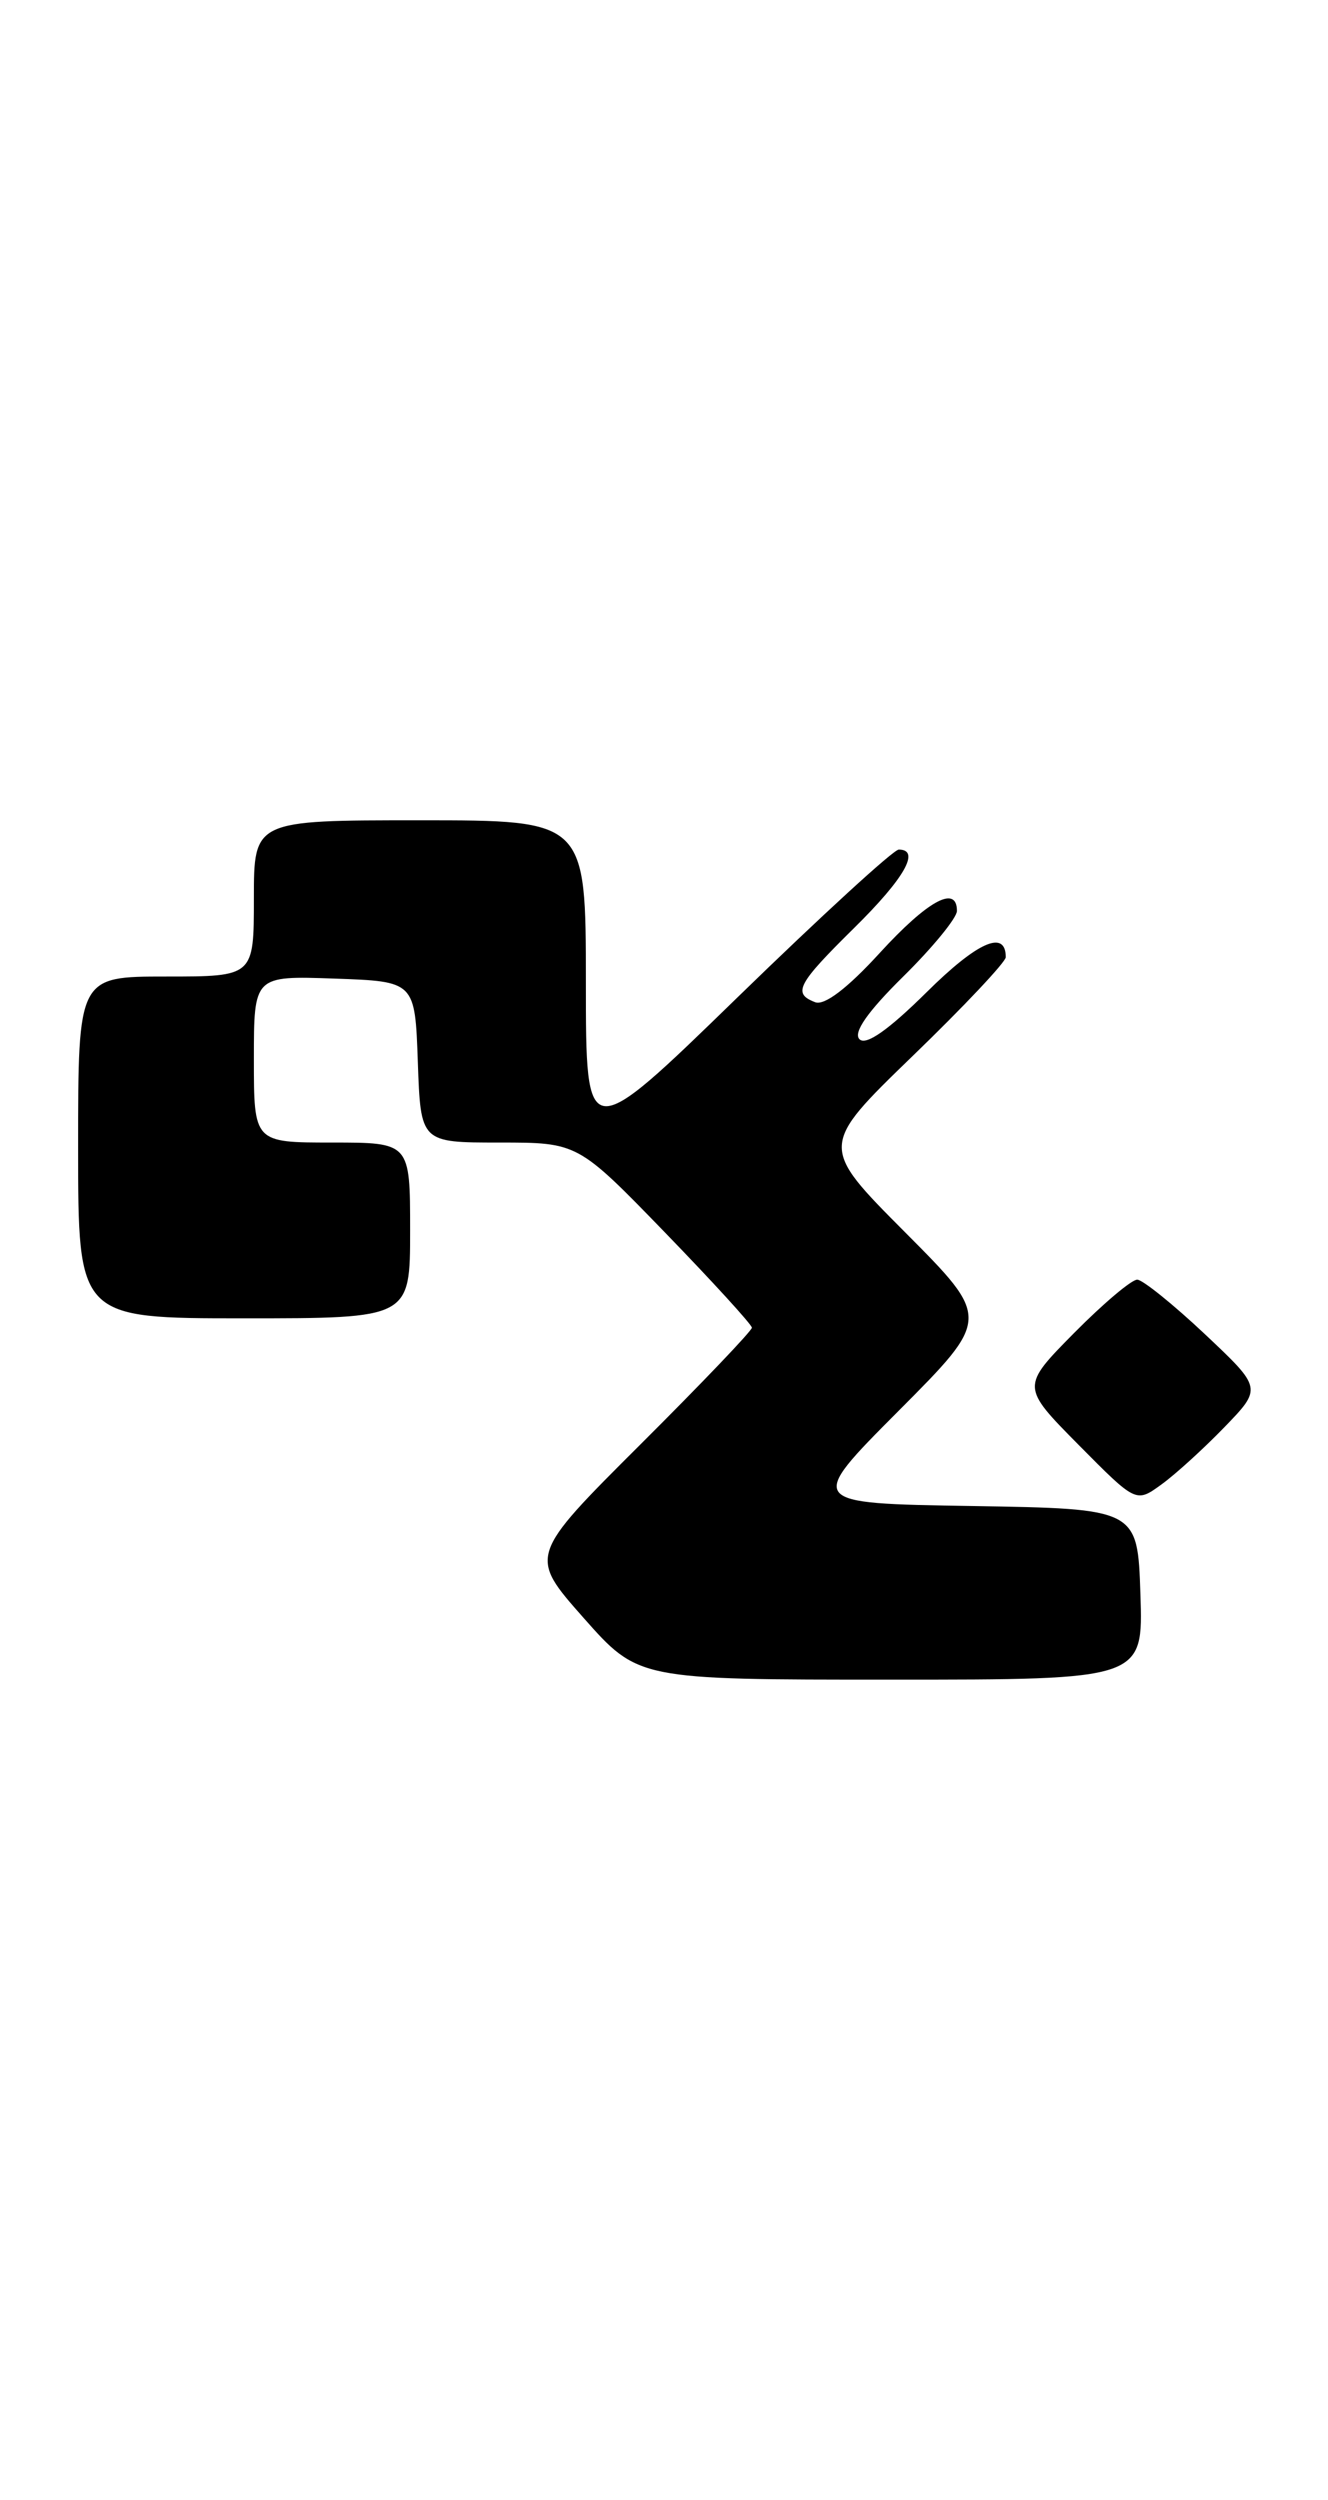<?xml version="1.0" encoding="UTF-8" standalone="no"?>
<!DOCTYPE svg PUBLIC "-//W3C//DTD SVG 1.1//EN" "http://www.w3.org/Graphics/SVG/1.1/DTD/svg11.dtd" >
<svg xmlns="http://www.w3.org/2000/svg" xmlns:xlink="http://www.w3.org/1999/xlink" version="1.1" viewBox="0 0 136 256">
 <g >
 <path fill="currentColor"
d=" M 116.79 163.25 C 116.50 154.50 116.50 154.50 99.54 154.22 C 82.59 153.95 82.59 153.95 92.02 144.48 C 101.46 135.00 101.46 135.00 92.69 126.19 C 83.92 117.38 83.92 117.38 93.46 108.14 C 98.71 103.07 103.00 98.51 103.00 98.02 C 103.00 95.16 100.11 96.44 94.91 101.59 C 90.98 105.48 88.69 107.09 88.02 106.42 C 87.35 105.75 88.84 103.61 92.51 99.99 C 95.53 97.01 98.00 93.99 98.00 93.28 C 98.00 90.58 95.01 92.21 90.08 97.60 C 86.80 101.19 84.43 103.00 83.48 102.63 C 81.14 101.73 81.64 100.78 87.50 95.00 C 92.64 89.93 94.30 87.00 92.04 87.00 C 91.51 87.00 84.09 93.80 75.54 102.12 C 60.00 117.24 60.00 117.24 60.00 100.62 C 60.00 84.00 60.00 84.00 43.00 84.00 C 26.00 84.00 26.00 84.00 26.00 92.00 C 26.00 100.00 26.00 100.00 17.00 100.00 C 8.00 100.00 8.00 100.00 8.00 117.50 C 8.00 135.00 8.00 135.00 25.00 135.00 C 42.00 135.00 42.00 135.00 42.00 126.00 C 42.00 117.00 42.00 117.00 34.00 117.00 C 26.00 117.00 26.00 117.00 26.00 108.46 C 26.00 99.92 26.00 99.92 34.25 100.21 C 42.50 100.50 42.50 100.50 42.79 108.75 C 43.08 117.00 43.08 117.00 51.13 117.00 C 59.17 117.00 59.17 117.00 68.09 126.20 C 72.99 131.26 77.00 135.65 77.00 135.96 C 77.00 136.28 71.86 141.66 65.58 147.92 C 54.15 159.32 54.15 159.32 59.75 165.66 C 65.36 172.00 65.36 172.00 91.22 172.00 C 117.08 172.00 117.08 172.00 116.79 163.25 Z  M 125.38 146.16 C 129.26 142.15 129.26 142.15 123.38 136.61 C 120.15 133.57 117.03 131.06 116.47 131.04 C 115.90 131.02 112.99 133.48 110.00 136.50 C 104.57 142.00 104.57 142.00 110.45 147.95 C 116.34 153.90 116.34 153.90 118.92 152.03 C 120.34 151.01 123.25 148.36 125.38 146.16 Z "/>
</g>
</svg>